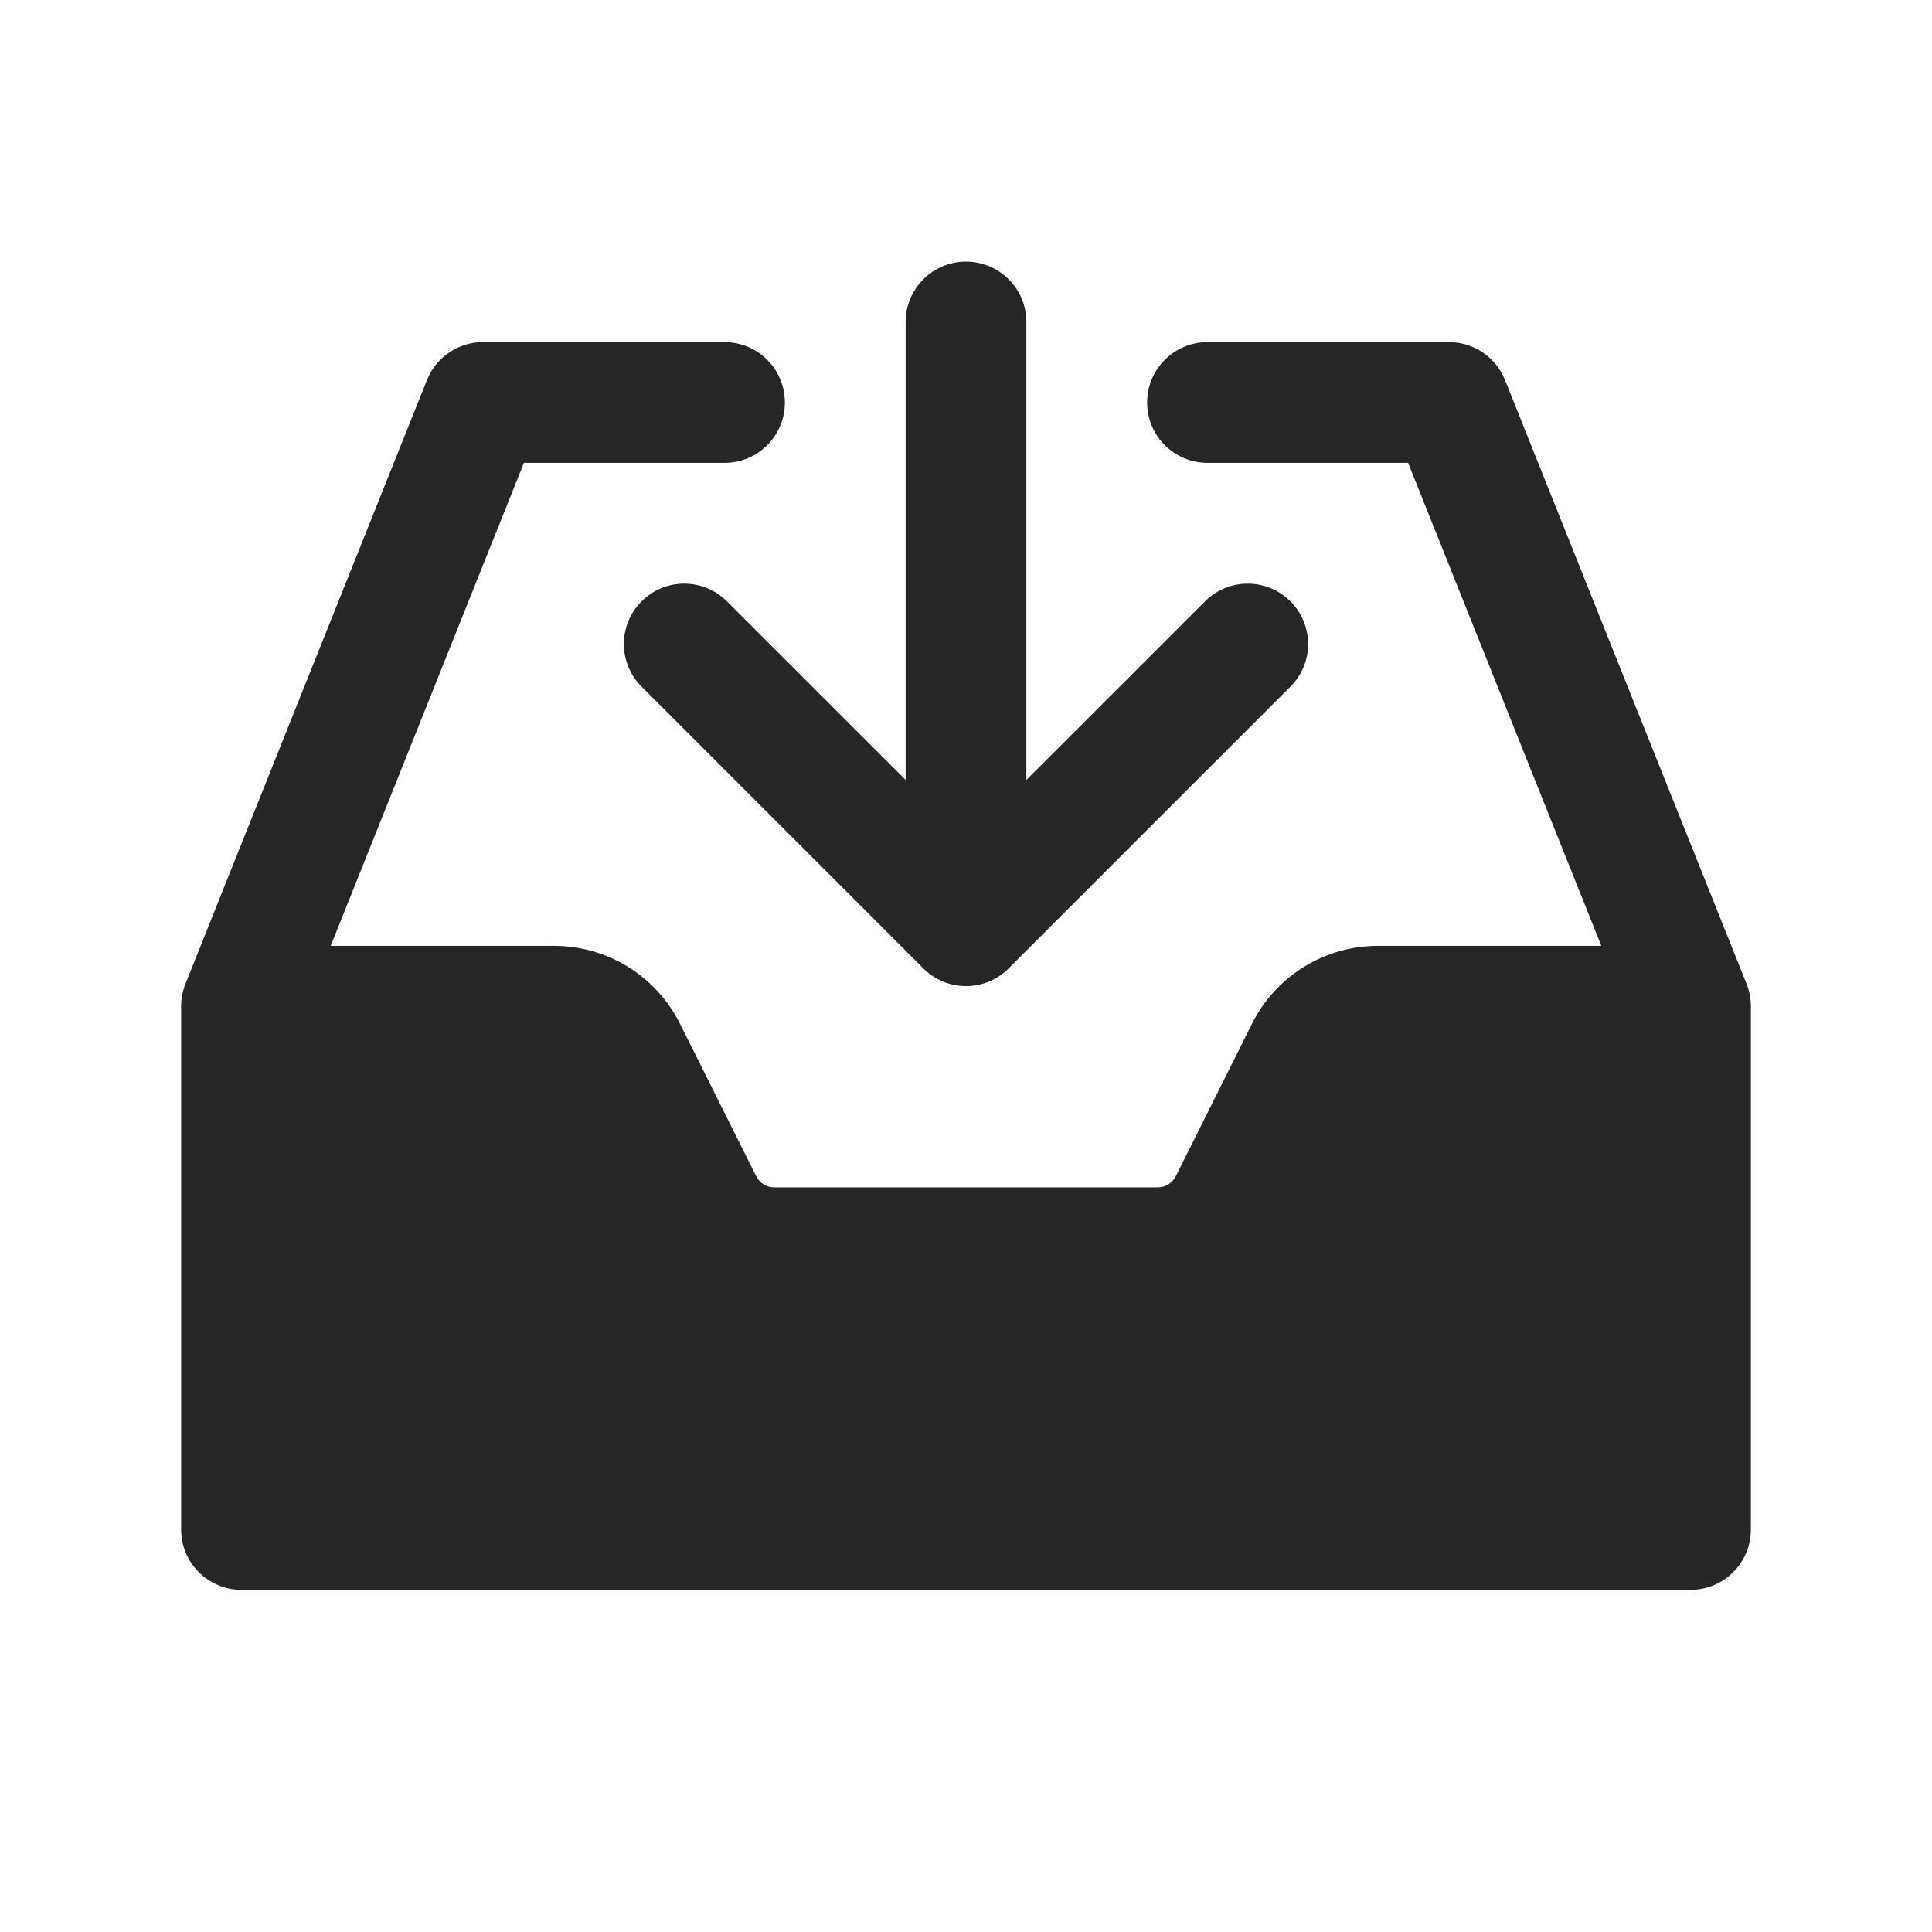<svg width="24" height="24" viewBox="0 0 24 24" fill="none" xmlns="http://www.w3.org/2000/svg">
<path fill-rule="evenodd" clip-rule="evenodd" d="M12 3.25C12.414 3.25 12.75 3.586 12.75 4V9.689L14.97 7.47C15.263 7.177 15.737 7.177 16.03 7.47C16.323 7.763 16.323 8.237 16.03 8.53L12.53 12.03C12.237 12.323 11.763 12.323 11.47 12.03L7.97 8.53C7.677 8.237 7.677 7.763 7.97 7.47C8.263 7.177 8.737 7.177 9.03 7.47L11.25 9.689V4C11.25 3.586 11.586 3.25 12 3.25ZM6 4.25C5.693 4.25 5.418 4.437 5.304 4.721L2.31 12.206C2.29 12.253 2.275 12.301 2.265 12.352C2.253 12.407 2.249 12.463 2.25 12.518V19C2.25 19.414 2.586 19.75 3 19.75H21C21.414 19.75 21.75 19.414 21.75 19V12.517C21.751 12.464 21.747 12.41 21.736 12.356C21.726 12.304 21.71 12.253 21.69 12.206L18.696 4.721C18.582 4.437 18.307 4.25 18 4.25H15C14.586 4.25 14.25 4.586 14.25 5C14.25 5.414 14.586 5.75 15 5.75H17.492L19.892 11.75H17.118C16.455 11.75 15.849 12.124 15.553 12.717L14.606 14.612C14.563 14.697 14.477 14.75 14.382 14.75H9.618C9.523 14.75 9.437 14.697 9.394 14.612L8.447 12.717C8.151 12.124 7.545 11.75 6.882 11.75H4.108L6.508 5.75H9C9.414 5.75 9.75 5.414 9.75 5C9.75 4.586 9.414 4.25 9 4.25H6Z" fill="#262626"/>
</svg>
